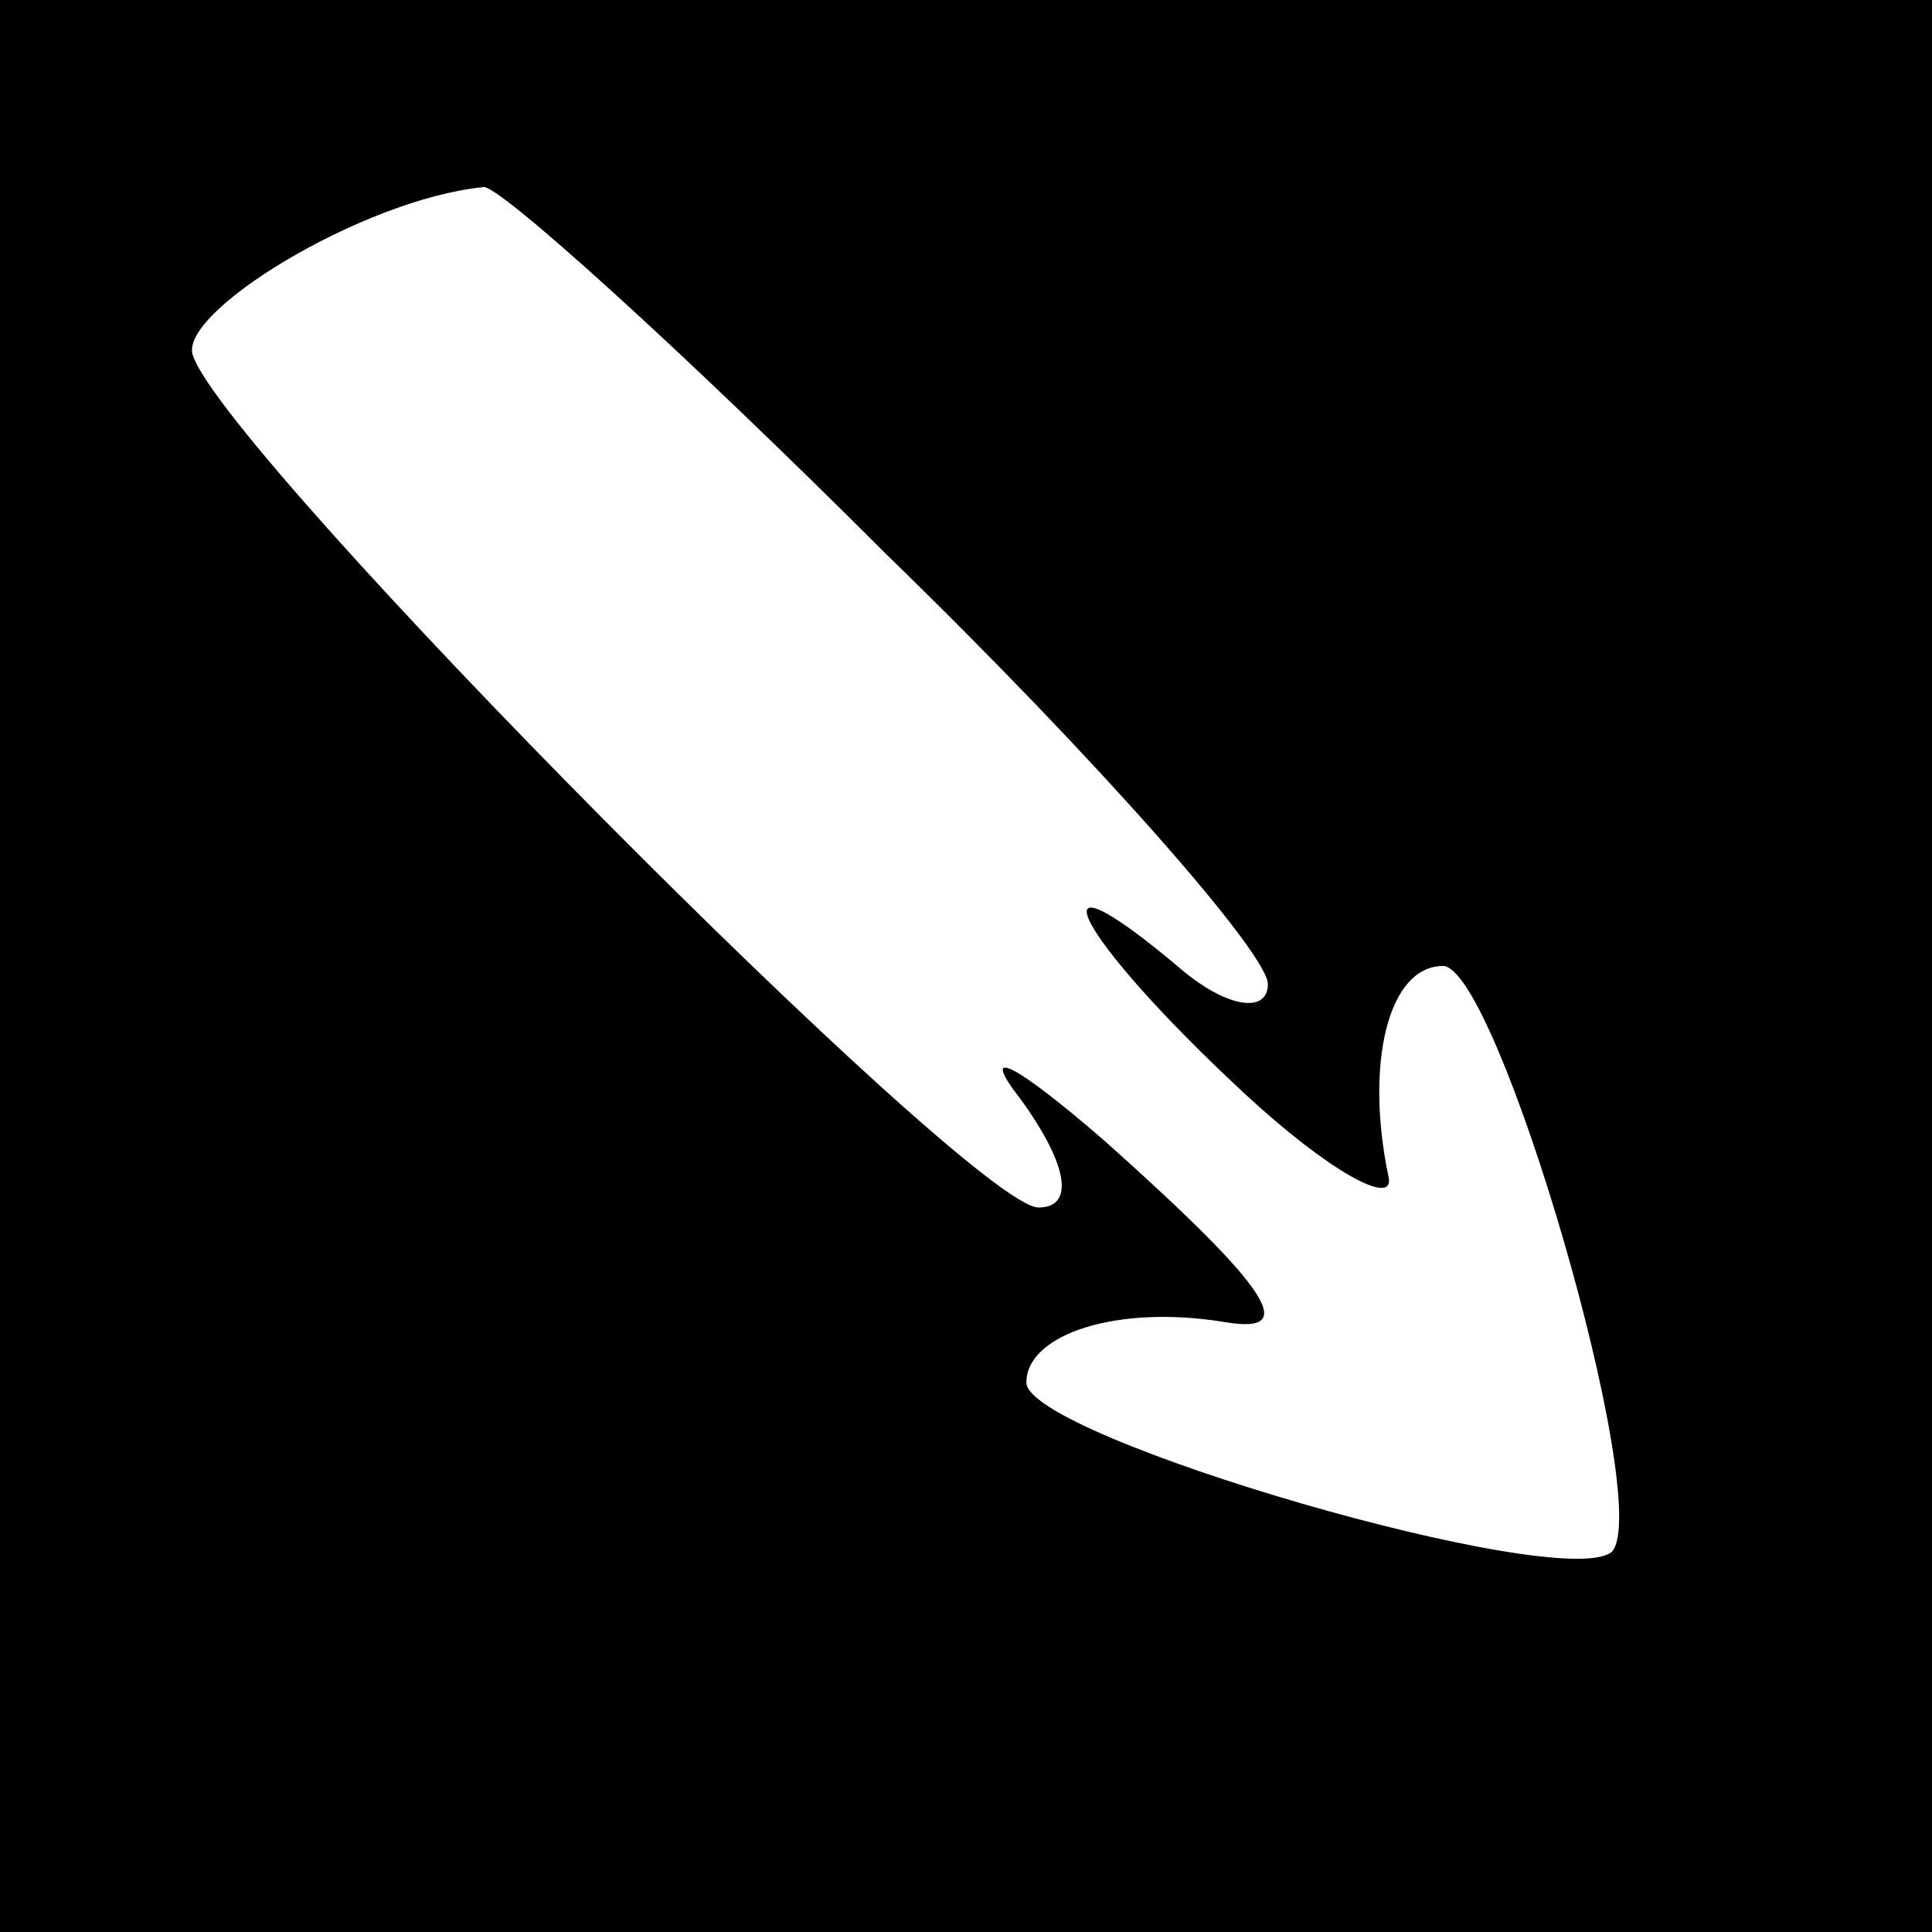 <?xml version="1.0" standalone="no"?>
<!DOCTYPE svg PUBLIC "-//W3C//DTD SVG 20010904//EN"
 "http://www.w3.org/TR/2001/REC-SVG-20010904/DTD/svg10.dtd">
<svg version="1.0" xmlns="http://www.w3.org/2000/svg"
 width="32pt" height="32pt" viewBox="0 0 32 32"
 preserveAspectRatio="xMidYMid meet">
<rect x="0" y="0" width="32" height="32" fill="#808080" stroke="none"/>
<g transform="translate(0,32) scale(0.1,-0.1)"
fill="#000000" stroke="none">
<path fill="#000000" stroke="none" d="M0 160 l0 -160 160 0 160 0 0 160 0
160 -160 0 -160 0 0 -160z"/>
<path fill="#ffffff" stroke="none" d="M147 228 c35 -34 63 -66 63 -71 0 -5
-7 -4 -15 3 -25 21 -17 5 11 -21 14 -13 25 -19 24 -14 -4 19 0 35 9 35 9 0 35
-89 28 -97 -8 -7 -97 19 -97 28 0 8 15 13 33 10 12 -2 8 5 -20 30 -15 13 -21
16 -14 7 8 -11 9 -18 3 -18 -11 0 -134 124 -140 141 -3 7 28 26 48 28 2 1 33
-27 67 -61z"/>
</g>
</svg>
